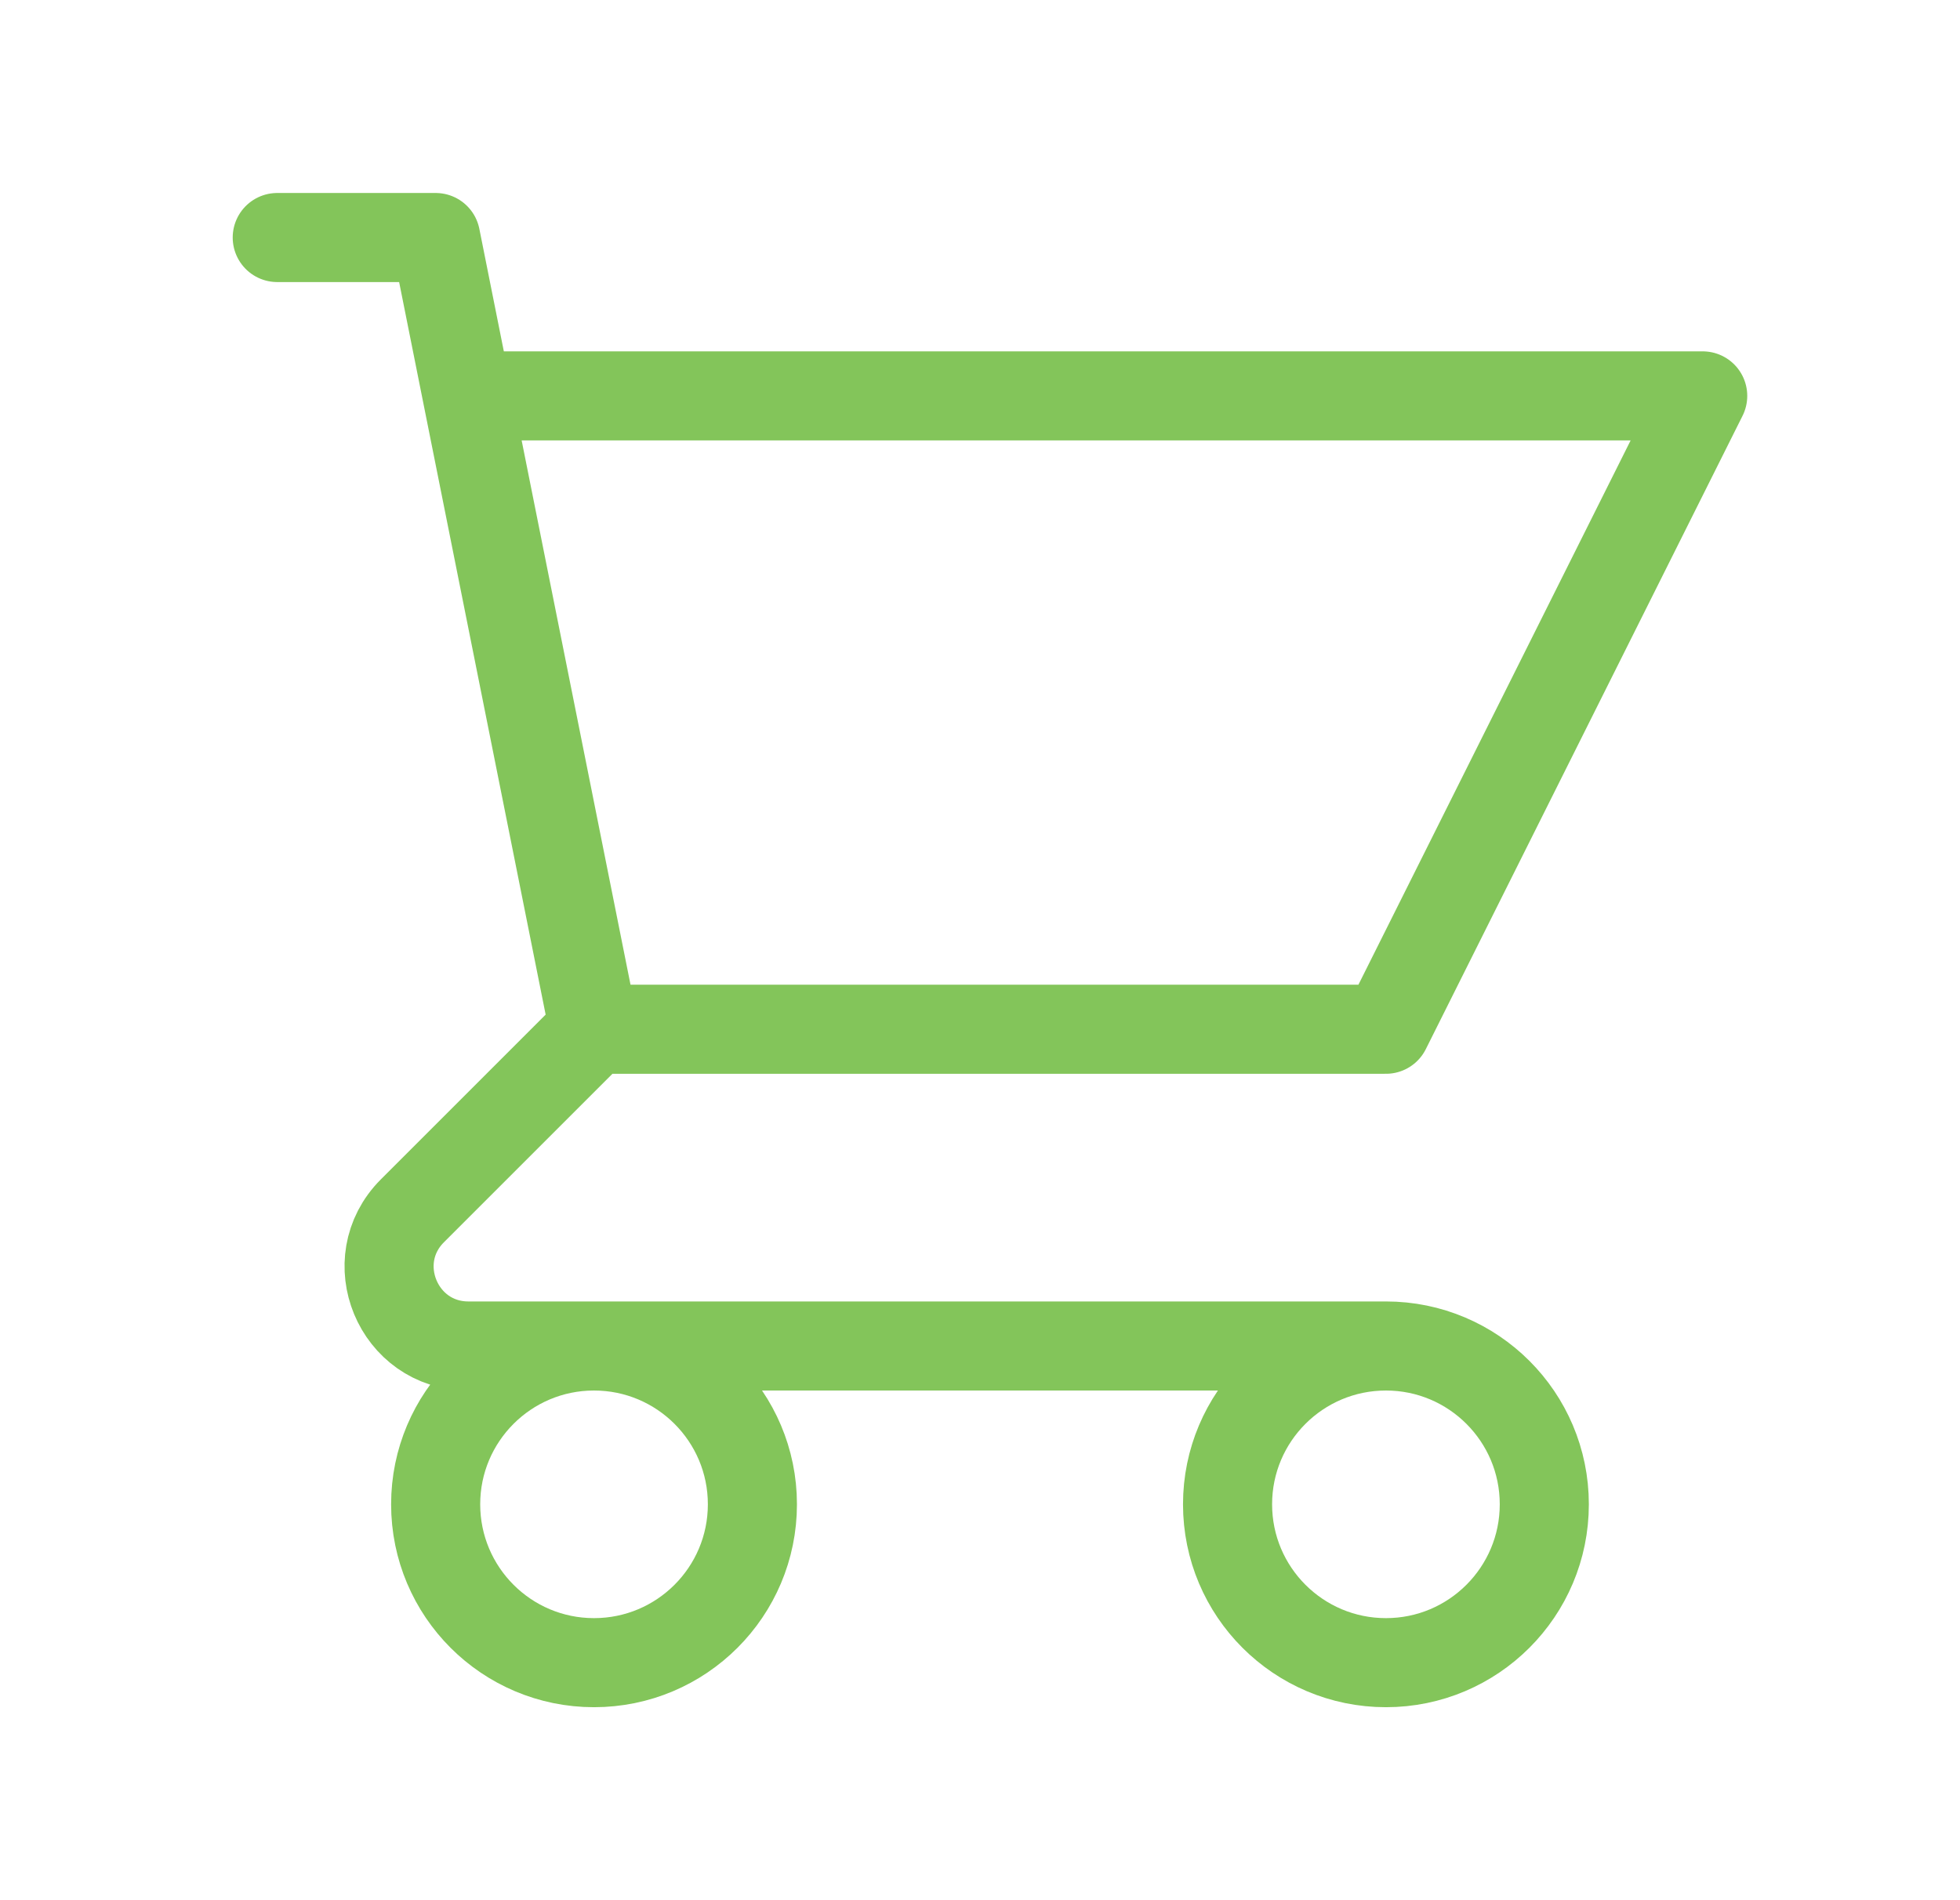 <svg width="33" height="32" viewBox="0 0 33 32" fill="none" xmlns="http://www.w3.org/2000/svg">
<path d="M4.668 4H7.335L7.868 6.667M10.001 17.333H23.335L28.668 6.667H7.868M10.001 17.333L7.868 6.667M10.001 17.333L6.944 20.39C6.104 21.23 6.699 22.667 7.887 22.667H23.335M23.335 22.667C21.862 22.667 20.668 23.861 20.668 25.333C20.668 26.806 21.862 28 23.335 28C24.807 28 26.001 26.806 26.001 25.333C26.001 23.861 24.807 22.667 23.335 22.667ZM12.668 25.333C12.668 26.806 11.474 28 10.001 28C8.529 28 7.335 26.806 7.335 25.333C7.335 23.861 8.529 22.667 10.001 22.667C11.474 22.667 12.668 23.861 12.668 25.333Z" stroke="#83C55A" stroke-width="1.5" stroke-linecap="round" stroke-linejoin="round"/>
</svg>
